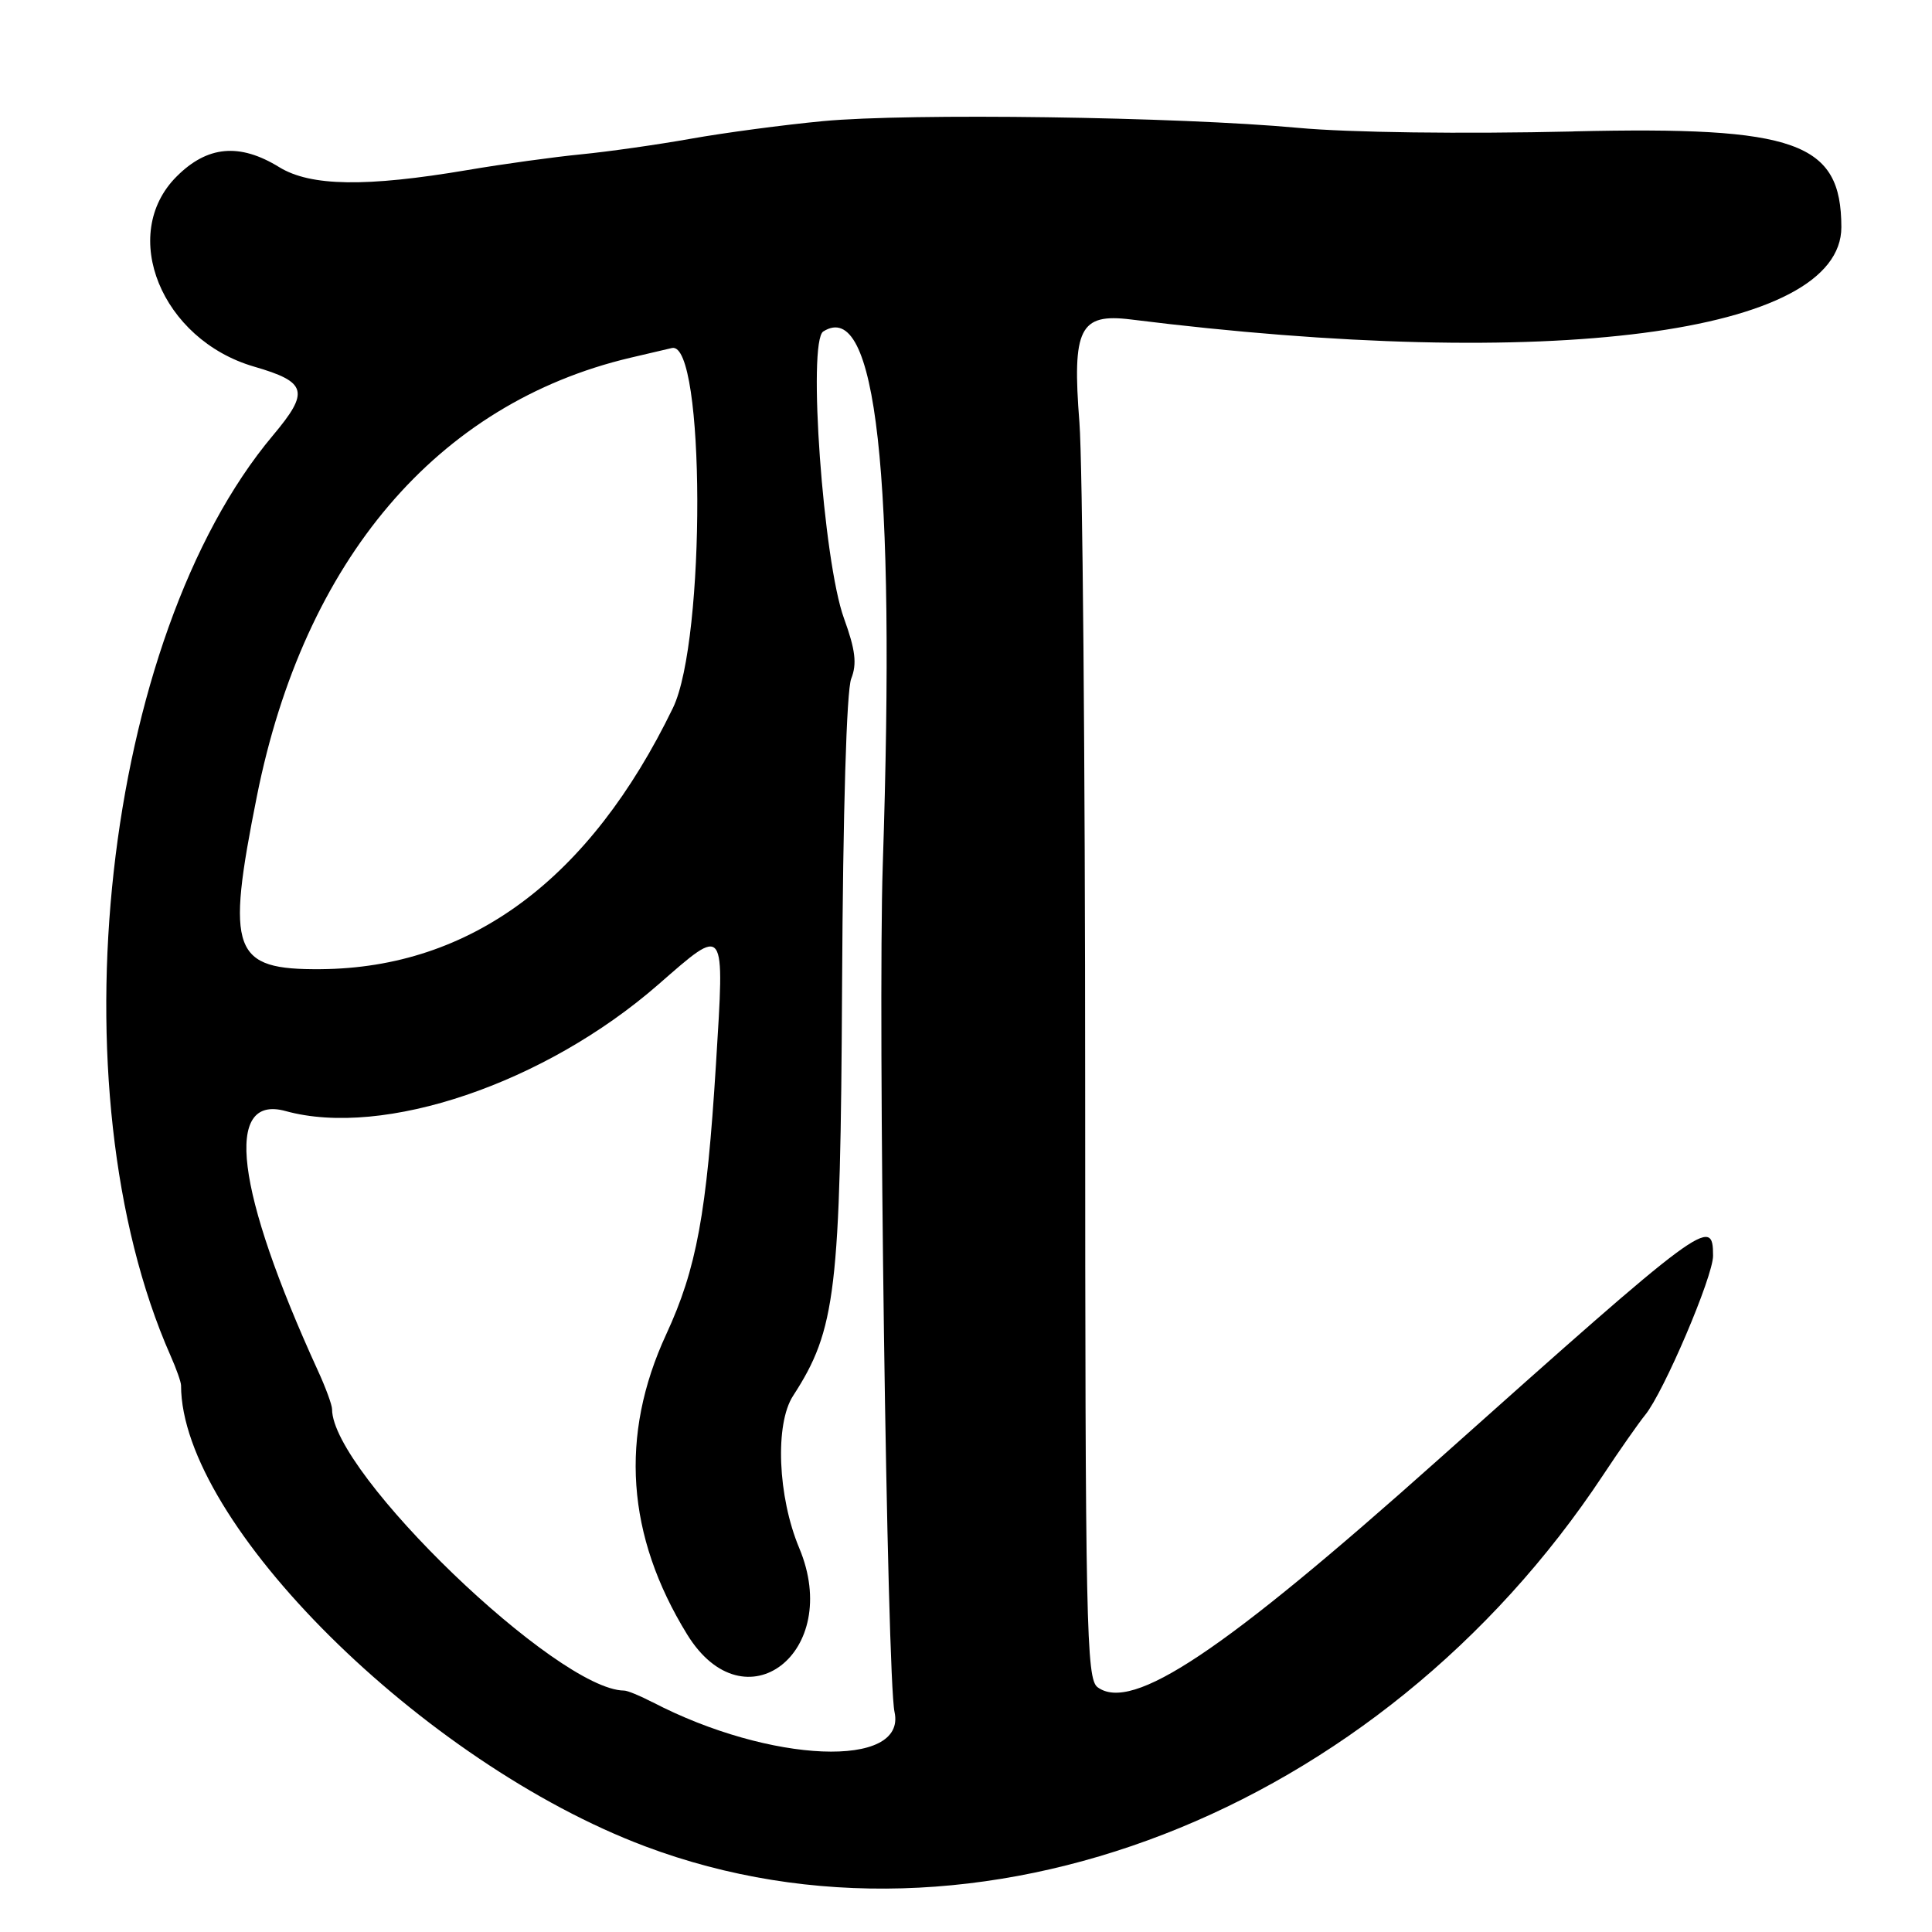 <?xml version="1.0" encoding="UTF-8"?>
<svg id="Layer_1" data-name="Layer 1" xmlns="http://www.w3.org/2000/svg" viewBox="0 0 256 256">
  <path d="M208.5,17.42c-14.75.34-29.72.15-36.5-.48-15.92-1.47-51.56-1.97-62.94-.89-5.19.49-13.07,1.54-17.5,2.33-4.43.79-10.98,1.72-14.56,2.07s-10.34,1.28-15.04,2.08c-13.47,2.28-20.81,2.17-24.96-.38-5.25-3.23-9.52-2.85-13.6,1.24-7.69,7.69-2.01,21.62,10.27,25.19,7.03,2.04,7.38,3.3,2.49,9.12-22.54,26.86-29.18,86.57-13.56,121.94.77,1.73,1.39,3.5,1.39,3.93,0,18.2,32.01,49.99,61.5,61.08,43.72,16.44,97.23-4.3,126.94-49.21,2.17-3.28,4.68-6.86,5.57-7.96,2.46-3.02,8.99-18.33,8.99-21.08,0-5.33-1.04-4.56-36.5,27.09-28.48,25.42-40.47,33.43-45.05,30.08-1.5-1.09-1.64-8.07-1.65-79.64,0-43.14-.35-82.72-.76-87.94-.98-12.48.03-14.5,6.81-13.66,55.52,6.94,94.17,1.91,94.15-12.24-.02-11.25-5.93-13.37-35.5-12.68ZM34.04,105.5c6.27-31.33,23.9-52.04,49.46-58.09,2.75-.65,5.25-1.24,5.55-1.3,4.39-.9,4.49,38.67.12,47.69-11.02,22.74-26.82,34.46-46.67,34.62-11.72.09-12.59-2.27-8.46-22.92ZM86.43,225.54c-1.61-.84-3.29-1.53-3.73-1.53-8.85-.07-38.7-28.82-38.7-37.28,0-.56-.84-2.86-1.88-5.12-10.9-23.86-12.49-36.65-4.28-34.39,13,3.59,34.36-3.66,49.37-16.75,9-7.85,8.81-8.11,7.66,10.53-1.23,19.82-2.57,27.1-6.59,35.8-6.21,13.43-5.28,26.69,2.77,39.77,7.63,12.39,20.64,2.36,14.85-11.45-2.85-6.81-3.24-16.43-.81-20.17,5.68-8.77,6.28-13.81,6.49-54.46.12-22.97.59-39.01,1.21-40.56.78-1.97.56-3.81-.96-8-2.75-7.55-4.85-36.68-2.74-38.01,7.02-4.44,9.6,18.74,7.88,70.74-.66,20,.56,107.59,1.56,112.19,1.65,7.56-16.5,6.81-32.1-1.32Z"/>
</svg>